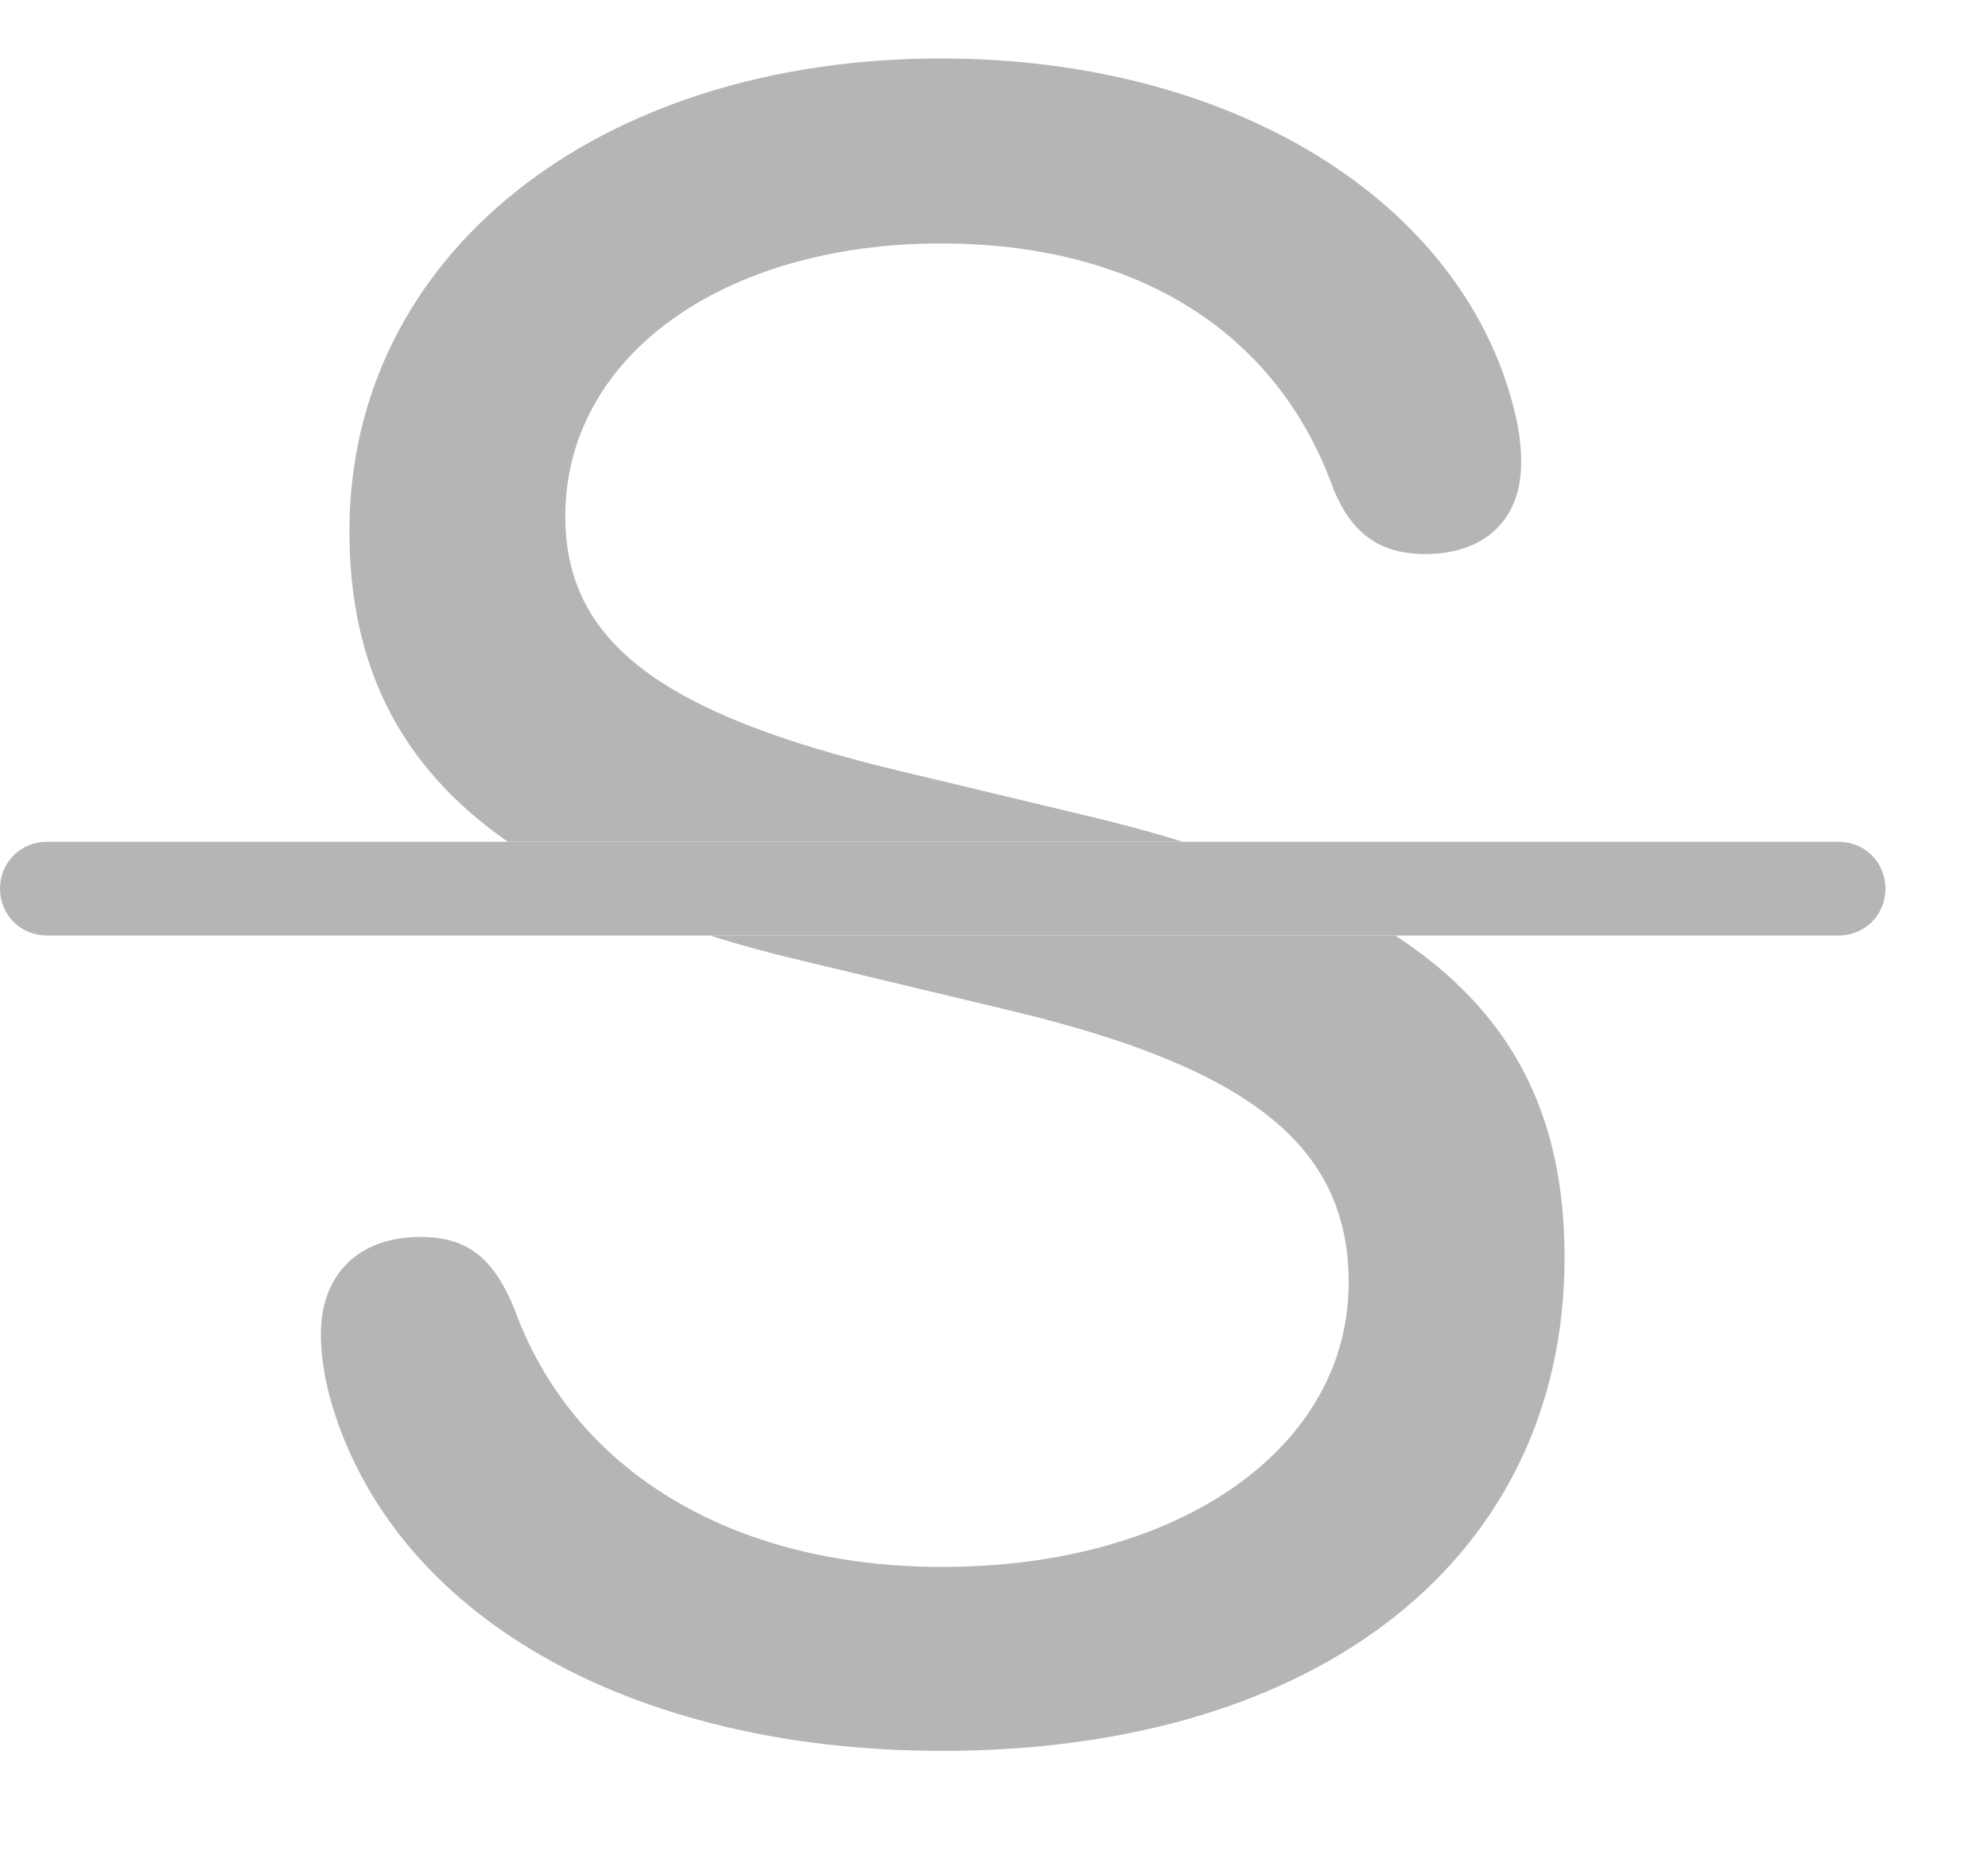 <svg width="17" height="16" viewBox="0 0 17 16" fill="none" xmlns="http://www.w3.org/2000/svg">
<g clip-path="url(#clip0_4078_6028)">
<path d="M13.379 10.754C13.379 13.303 11.299 14.973 8.057 14.973C5.371 14.973 3.34 13.801 2.822 11.955C2.773 11.77 2.744 11.584 2.744 11.408C2.744 10.9 3.066 10.578 3.594 10.578C4.004 10.578 4.219 10.764 4.395 11.184C4.893 12.57 6.25 13.4 8.057 13.4C10.098 13.4 11.533 12.375 11.533 10.969C11.533 9.797 10.684 9.133 8.652 8.645L6.855 8.215C6.577 8.149 6.314 8.078 6.071 8H11.931C12.928 8.652 13.379 9.529 13.379 10.754ZM12.949 3.508C12.988 3.654 13.008 3.811 13.008 3.957C13.008 4.445 12.695 4.738 12.188 4.738C11.797 4.738 11.562 4.562 11.406 4.191C10.928 2.844 9.727 2.082 8.047 2.082C6.182 2.082 4.834 3.049 4.834 4.416C4.834 5.5 5.674 6.105 7.656 6.584L9.248 6.965C9.557 7.038 9.847 7.115 10.115 7.199H4.343C3.422 6.558 2.988 5.694 2.988 4.543C2.988 2.18 5.107 0.5 8.047 0.5C10.557 0.5 12.51 1.73 12.949 3.508Z" fill="#B5B5B5"/>
<path d="M0.4 8H15.723C15.947 8 16.123 7.824 16.123 7.6C16.123 7.375 15.947 7.199 15.723 7.199H0.4C0.176 7.199 0 7.375 0 7.6C0 7.824 0.176 8 0.4 8Z" fill="#B5B5B5"/>
</g>
<defs>
<clipPath id="clip0_4078_6028">
<rect width="17" height="15" fill="white" transform="translate(0 0.5)"/>
</clipPath>
</defs>
</svg>
